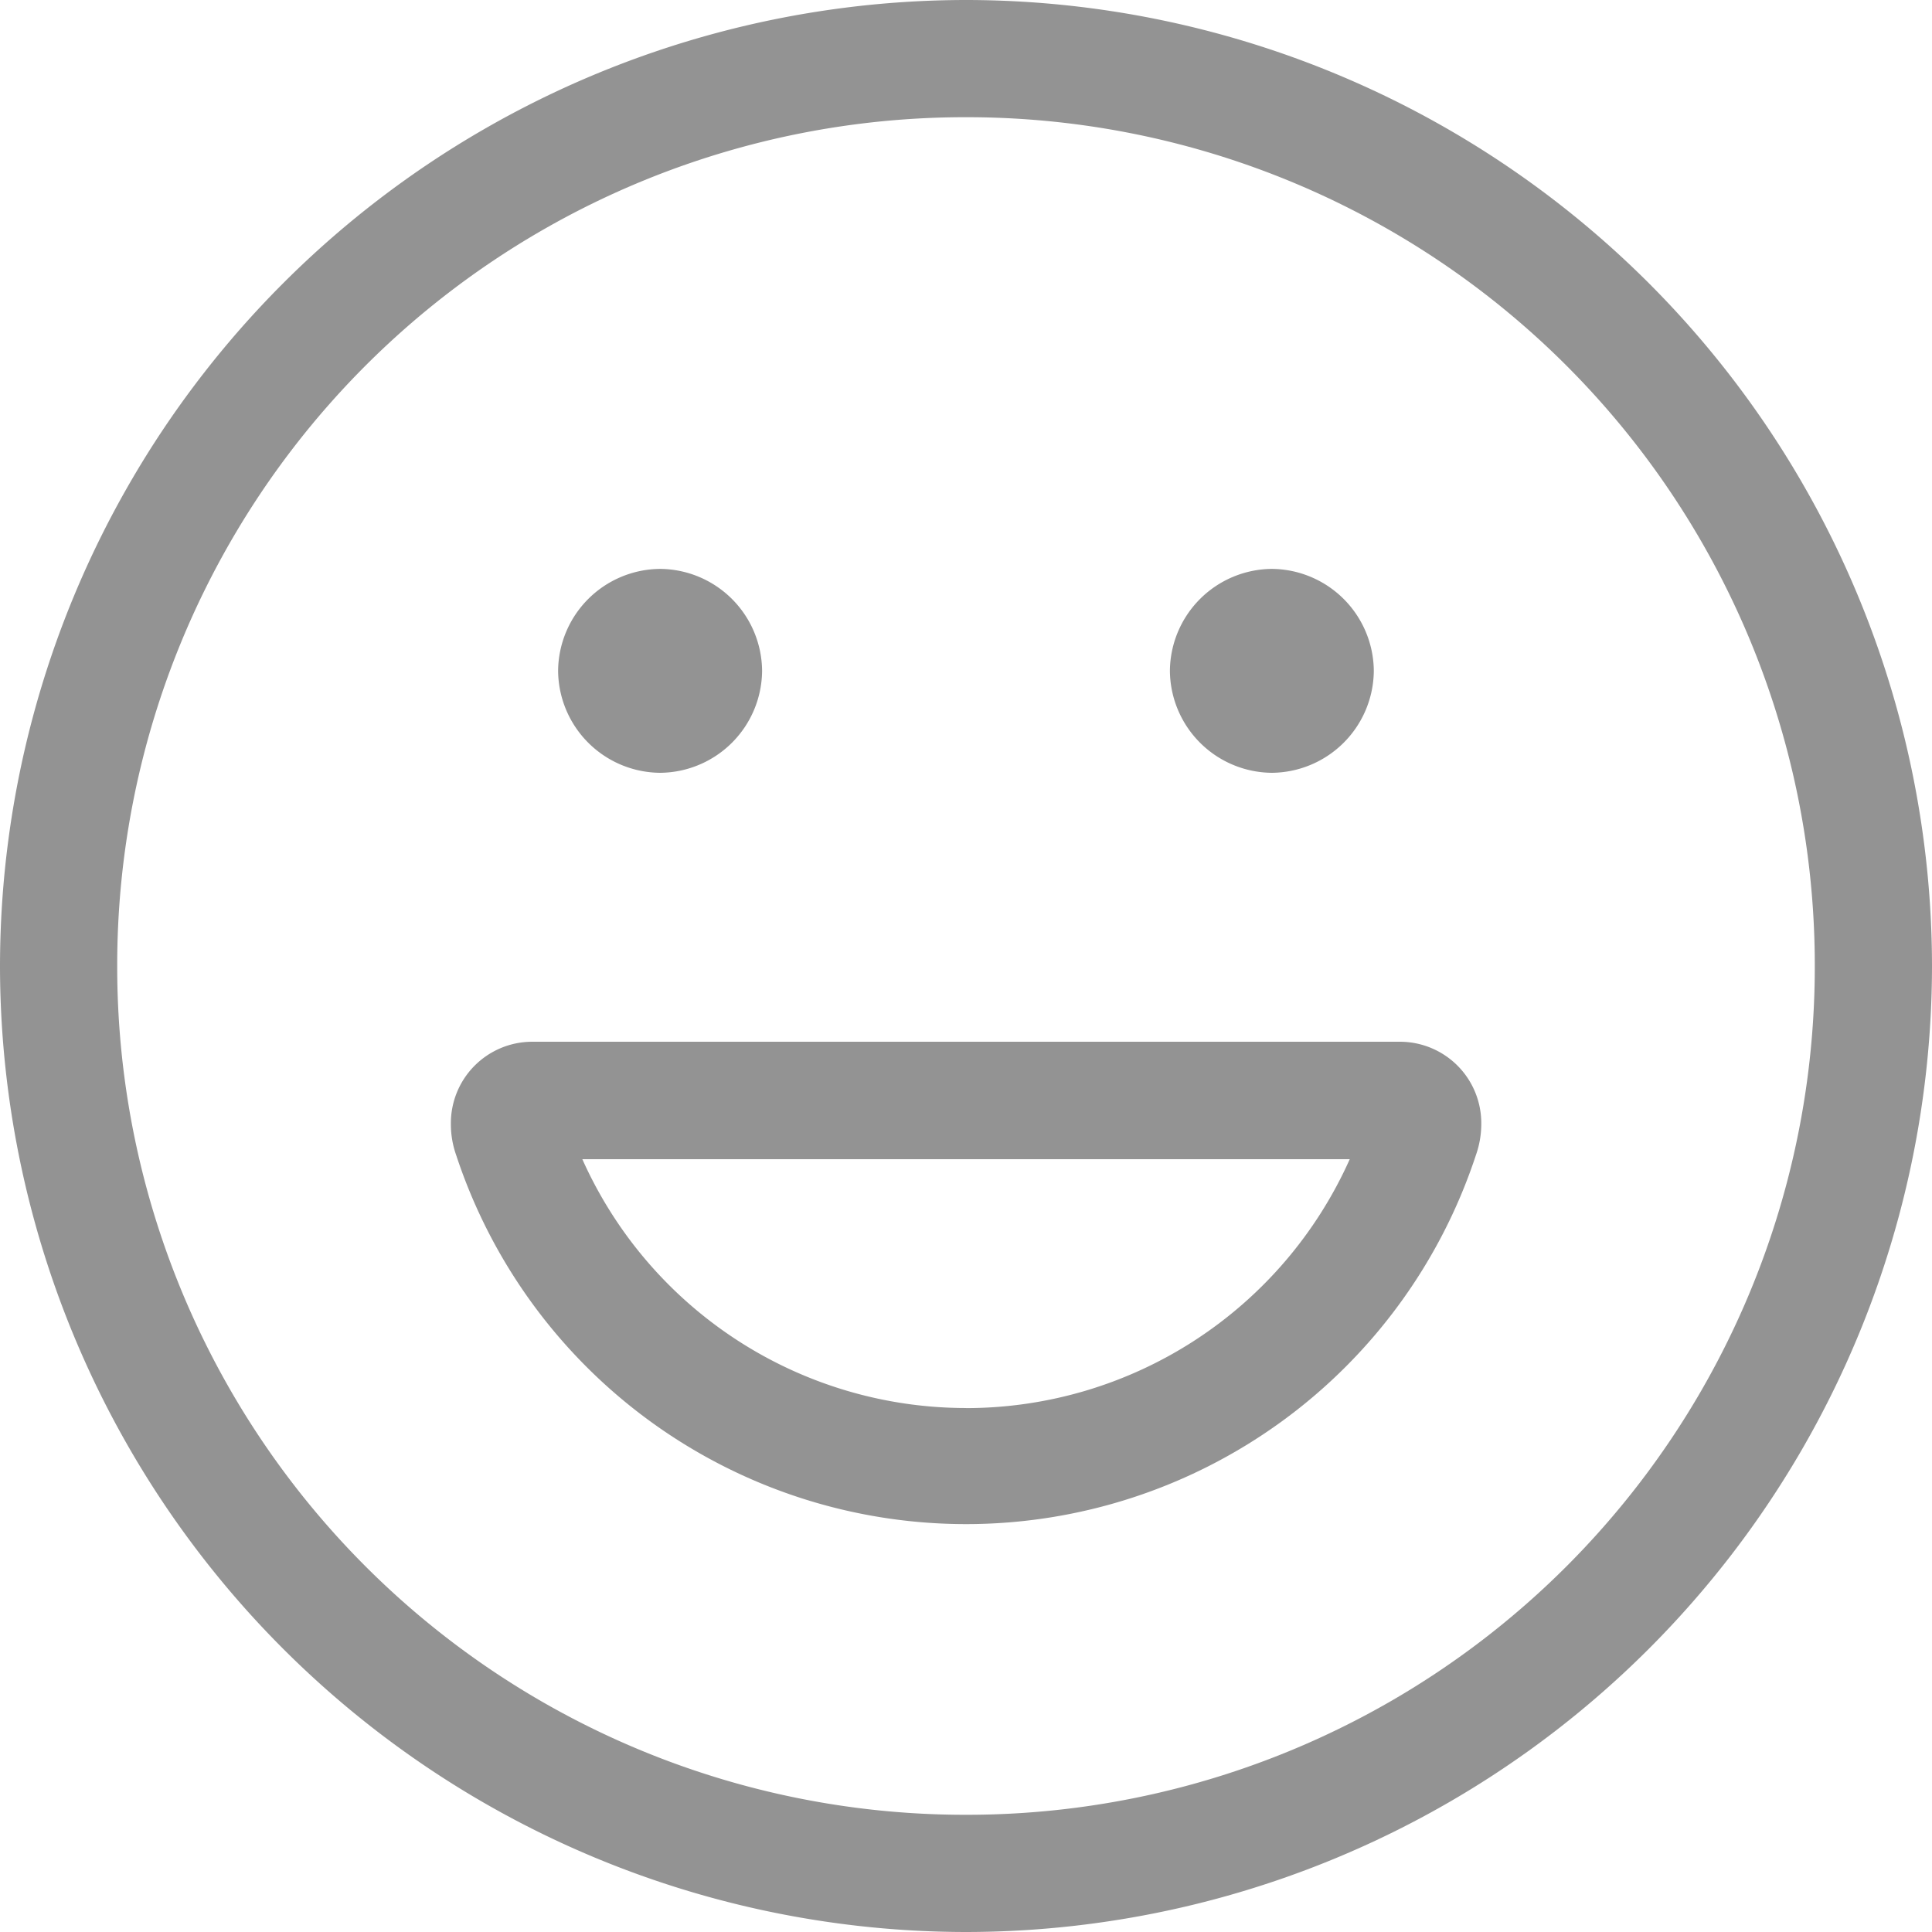 <svg xmlns="http://www.w3.org/2000/svg" width="24" height="24" viewBox="0 0 24 24"><defs><style>.a{fill:#939393;}</style></defs><path class="a" d="M-2267-2370a12.011,12.011,0,0,1,12-12,12.01,12.01,0,0,1,12,12,12.01,12.01,0,0,1-12,12A12.01,12.01,0,0,1-2267-2370Zm1.456,0A10.534,10.534,0,0,0-2255-2359.456,10.534,10.534,0,0,0-2244.456-2370,10.534,10.534,0,0,0-2255-2380.544,10.534,10.534,0,0,0-2265.544-2370Zm4.211,2.35a1.148,1.148,0,0,1-.066-.392,1.011,1.011,0,0,1,1-1.017h10.8a1.011,1.011,0,0,1,1,1.017,1.16,1.16,0,0,1-.067.392,6.669,6.669,0,0,1-6.333,4.583A6.67,6.67,0,0,1-2261.333-2367.65Zm6.333,3.142a5.222,5.222,0,0,0,4.767-3.092h-9.533A5.223,5.223,0,0,0-2255-2364.509Zm2.533-9.158a1.277,1.277,0,0,1,1.267-1.267,1.277,1.277,0,0,1,1.266,1.267,1.277,1.277,0,0,1-1.266,1.266A1.277,1.277,0,0,1-2252.467-2373.667Zm-7.6,0a1.277,1.277,0,0,1,1.267-1.267,1.277,1.277,0,0,1,1.267,1.267,1.277,1.277,0,0,1-1.267,1.266A1.277,1.277,0,0,1-2260.067-2373.667Z" transform="translate(2267 2382)"/></svg>